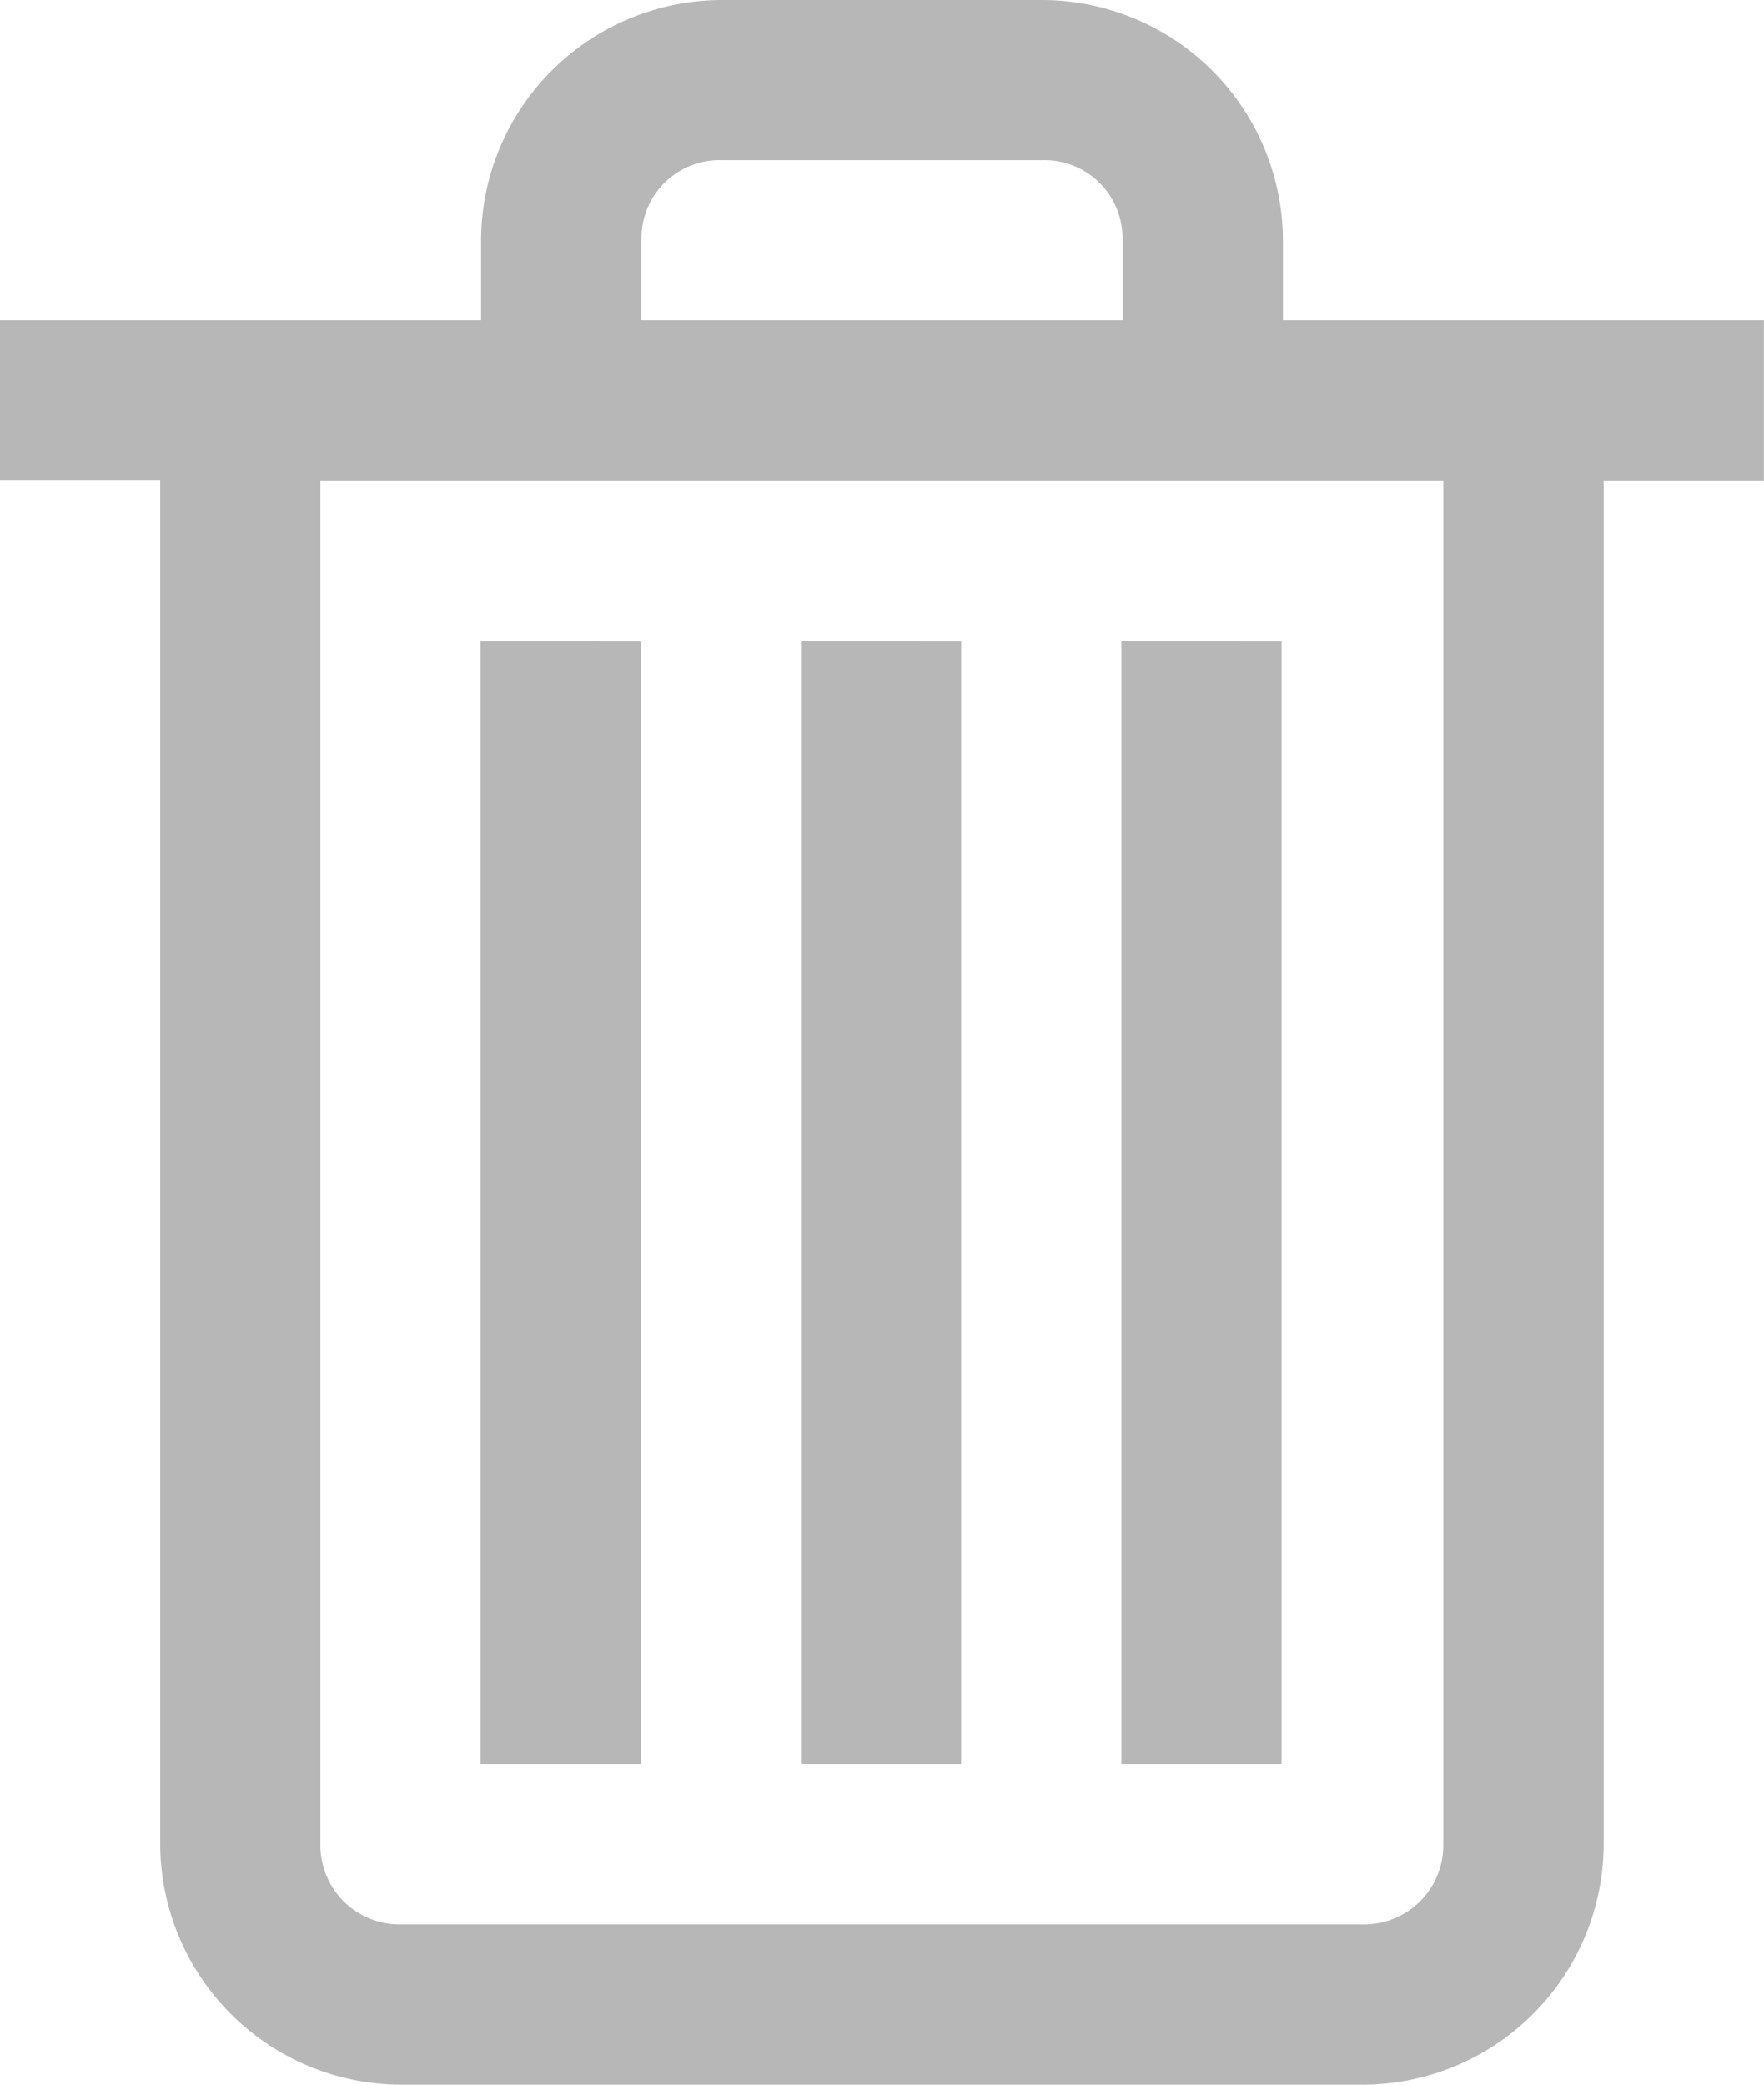 <svg id="delete" xmlns="http://www.w3.org/2000/svg" width="18.719" height="22.123" viewBox="0 0 18.719 22.123">
  <path id="icons8-trash" d="M9.651,1A2.559,2.559,0,0,0,7.105,3.546V4.4H2v1.7H3.7V20.57a2.562,2.562,0,0,0,2.553,2.553H16.465a2.562,2.562,0,0,0,2.553-2.553V6.105h1.7V4.4H15.614V3.546A2.559,2.559,0,0,0,13.068,1Zm0,1.7h3.417a.829.829,0,0,1,.844.844V4.4H8.807V3.546A.829.829,0,0,1,9.651,2.7ZM5.4,6.105H17.316V20.57a.84.84,0,0,1-.851.851H6.254A.84.84,0,0,1,5.4,20.57Zm1.7,1.7V19.719h1.7V7.807Zm3.4,0V19.719h1.7V7.807Zm3.4,0V19.719h1.7V7.807Z" transform="translate(-2 -1)" fill="#b7b7b7"/>
</svg>

